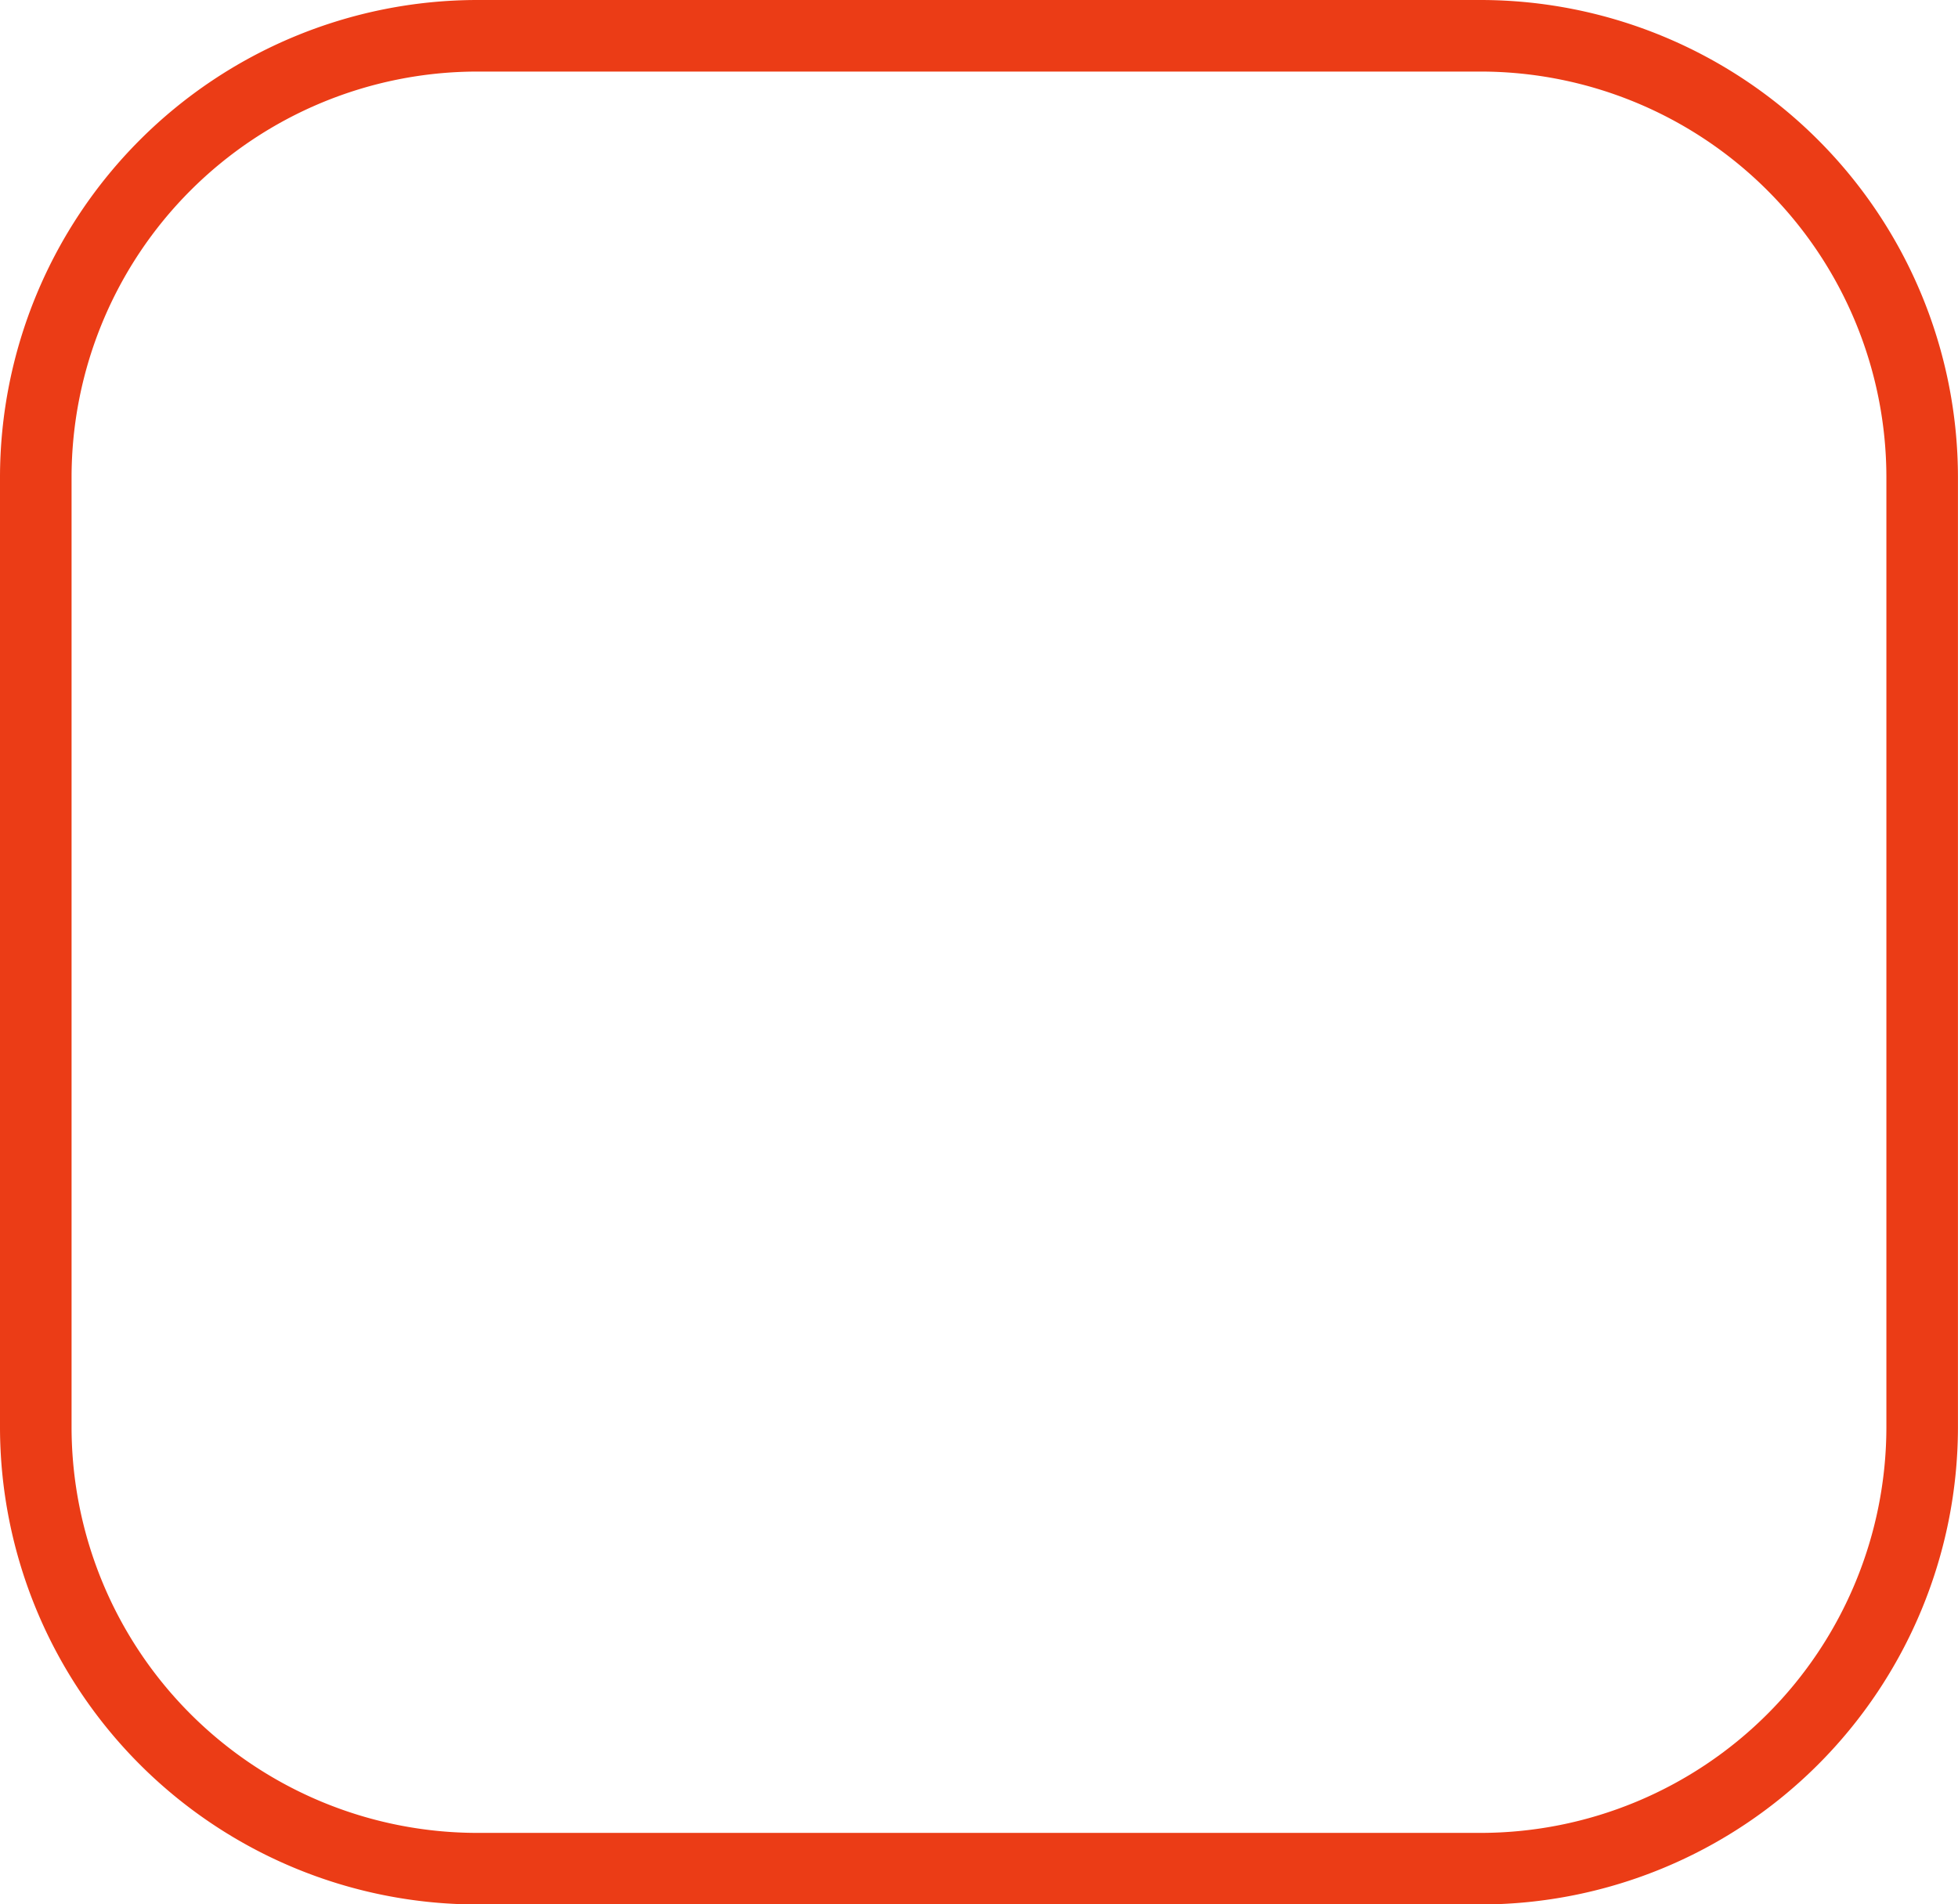 <svg xmlns="http://www.w3.org/2000/svg" width="41.039" height="39.912" viewBox="0 0 41.039 39.912">
  <g id="Pagination_Shell_Achive" data-name="Pagination Shell Achive" transform="translate(-37.941 -532.984)">
    <rect id="Rectangle_361" data-name="Rectangle 361" width="41.039" height="39.911" rx="10" transform="translate(37.941 532.985)" fill="none"/>
    <path id="Path_699" data-name="Path 699" d="M68.979,572.9H47.941a10.012,10.012,0,0,1-10-10V542.984a10.012,10.012,0,0,1,10-10H68.979a10.011,10.011,0,0,1,10,10V562.9A10.011,10.011,0,0,1,68.979,572.9ZM47.941,534.484a8.51,8.51,0,0,0-8.5,8.5V562.9a8.51,8.51,0,0,0,8.5,8.5H68.979a8.51,8.51,0,0,0,8.5-8.5V542.984a8.509,8.509,0,0,0-8.5-8.5Z" fill="#eb3c16"/>
  </g>
</svg>
